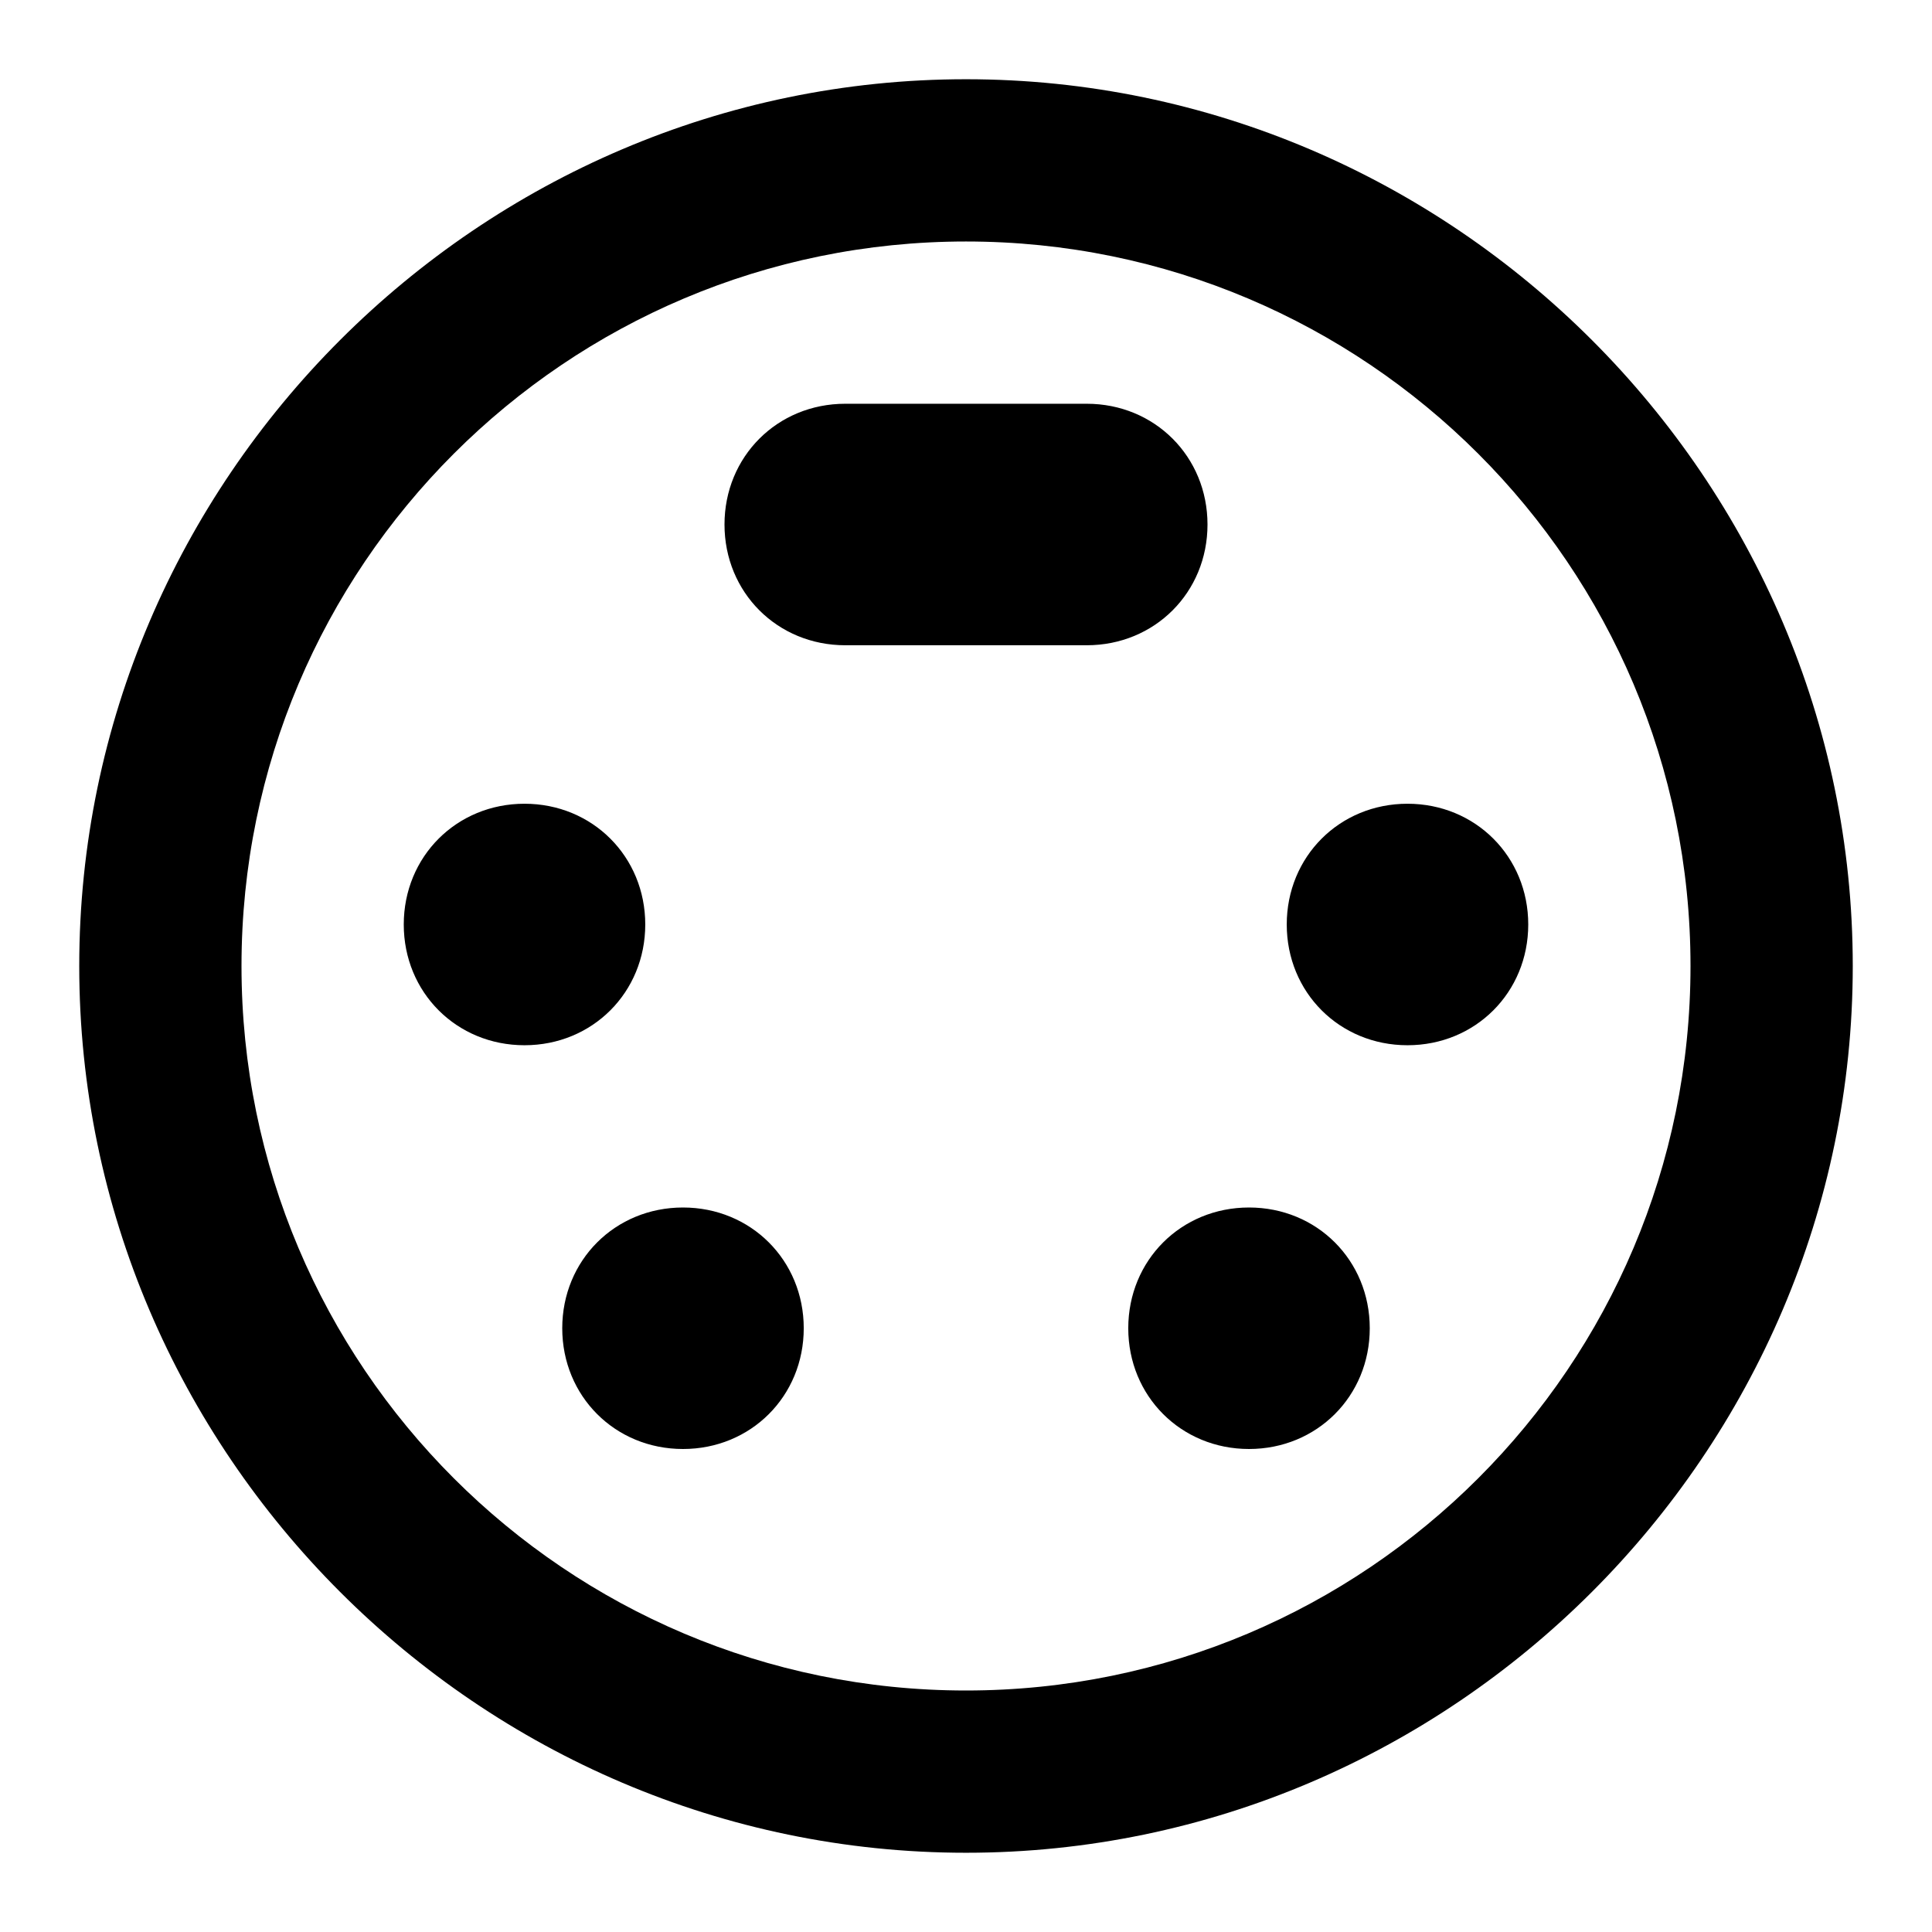 <svg height="1000" width="1000" xmlns="http://www.w3.org/2000/svg"><path d="M646.486 624.999c35.156 0 62.5 27.344 62.5 62.5s-27.344 62.5 -62.5 62.5 -62.5 -27.343 -62.5 -62.5S611.33 625 646.486 625zm82.031 -208.985c35.157 0 62.5 27.344 62.5 62.5s-27.343 62.5 -62.5 62.5 -62.5 -27.343 -62.5 -62.5 27.344 -62.5 62.5 -62.5zM500.001 875c207.032 0 375.001 -167.97 375.001 -375.001s-167.969 -375.001 -375 -375.001S125 292.967 125 499.998 292.97 875 500.001 875zm0 -833.987c251.954 0 458.986 207.032 458.986 458.986S751.955 958.984 500 958.984 41.016 751.952 41.016 500 248.048 41.013 500 41.013zM353.517 625c35.156 0 62.5 27.344 62.5 62.5s-27.344 62.5 -62.5 62.5 -62.5 -27.343 -62.5 -62.5S318.36 625 353.516 625zM625.002 271.483c0 35.156 -27.344 62.5 -62.5 62.5h-125c-35.157 0 -62.501 -27.344 -62.501 -62.5s27.344 -62.5 62.5 -62.5h125c35.157 0 62.5 27.343 62.5 62.5zM333.985 478.514c0 35.157 -27.344 62.5 -62.5 62.5s-62.5 -27.343 -62.5 -62.5 27.344 -62.5 62.5 -62.5 62.5 27.344 62.5 62.5z"/></svg>